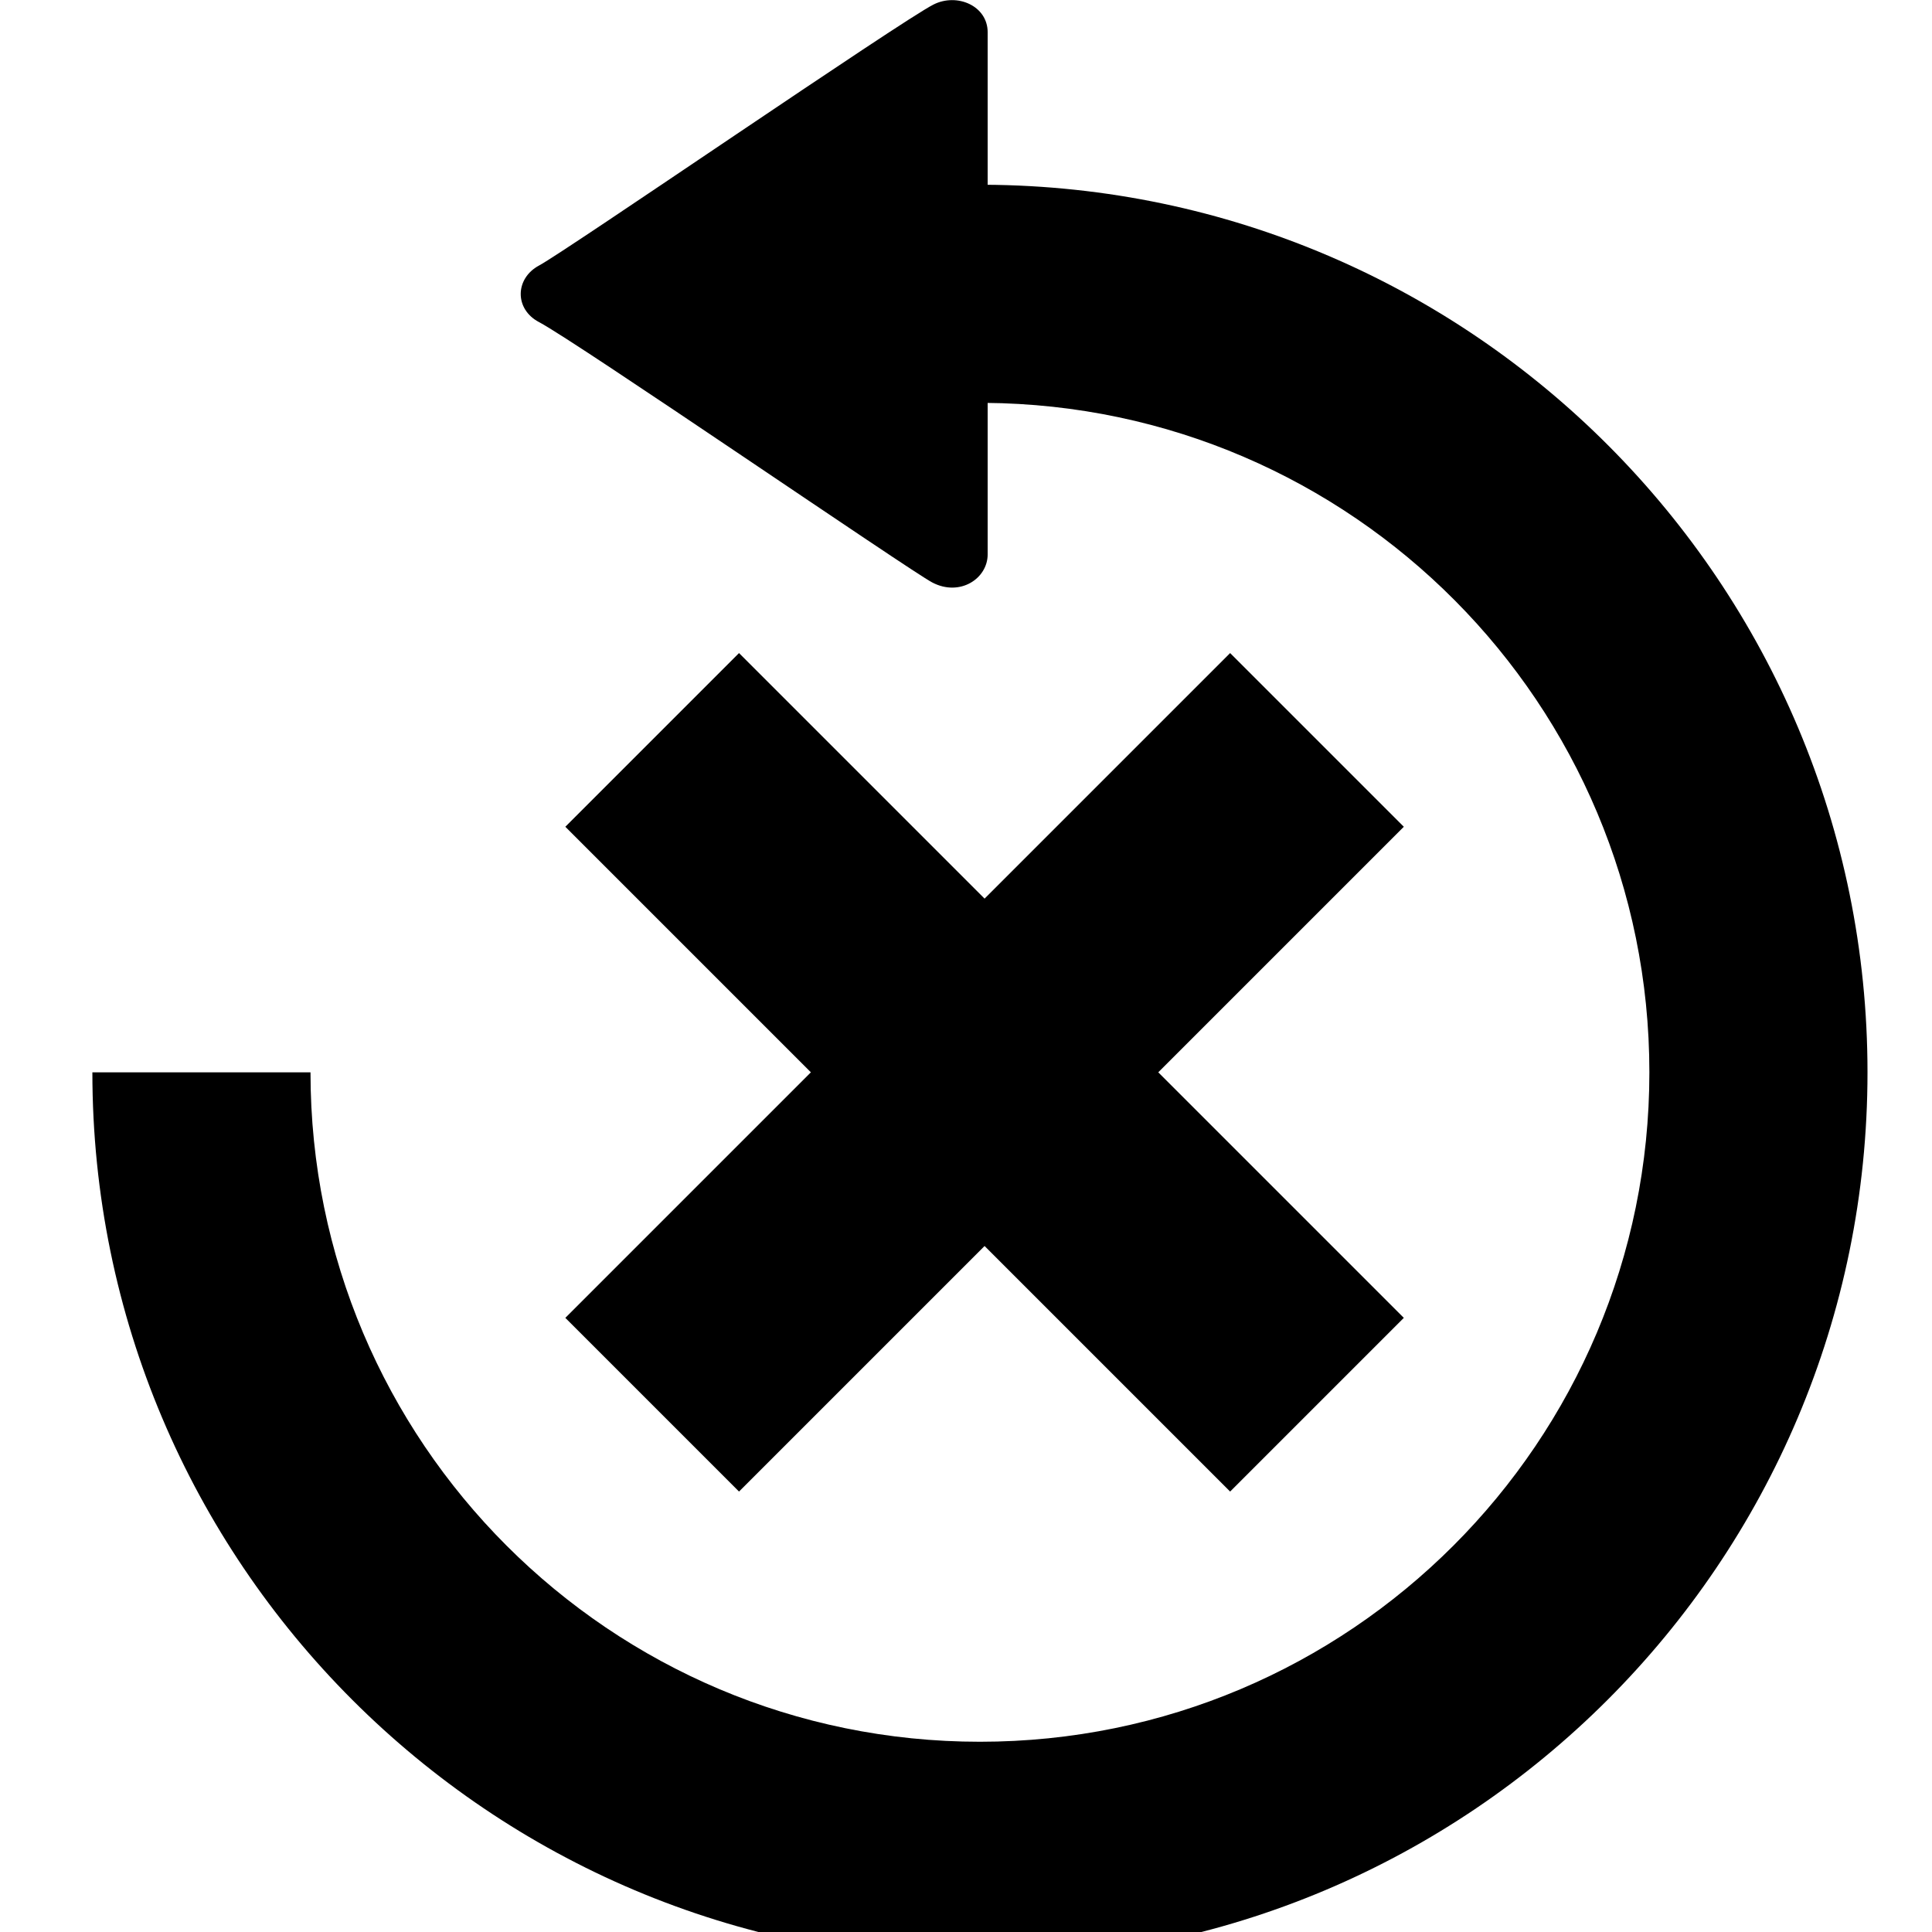 <?xml version="1.0" encoding="UTF-8" standalone="no"?>
<!-- Generator: Adobe Illustrator 23.0.1, SVG Export Plug-In . SVG Version: 6.00 Build 0)  -->

<svg
   xmlns:dc="http://purl.org/dc/elements/1.1/"
   xmlns:cc="http://creativecommons.org/ns#"
   xmlns:rdf="http://www.w3.org/1999/02/22-rdf-syntax-ns#"
   xmlns:svg="http://www.w3.org/2000/svg"
   xmlns="http://www.w3.org/2000/svg"
   xmlns:sodipodi="http://sodipodi.sourceforge.net/DTD/sodipodi-0.dtd"
   xmlns:inkscape="http://www.inkscape.org/namespaces/inkscape"
   version="1.1"
   id="Layer_1"
   x="0px"
   y="0px"
   viewBox="0 0 14 14"
   xml:space="preserve"
   sodipodi:docname="rollback.svg"
   width="14"
   height="14"
   inkscape:version="0.92.5 (2060ec1f9f, 2020-04-08)"><defs
   id="defs19" /><sodipodi:namedview
   pagecolor="#ffffff"
   bordercolor="#666666"
   borderopacity="1"
   objecttolerance="10"
   gridtolerance="10"
   guidetolerance="10"
   inkscape:pageopacity="0"
   inkscape:pageshadow="2"
   inkscape:window-width="1366"
   inkscape:window-height="708"
   id="namedview17"
   showgrid="false"
   inkscape:zoom="0.23046875"
   inkscape:cx="512"
   inkscape:cy="512"
   inkscape:window-x="0"
   inkscape:window-y="0"
   inkscape:window-maximized="1"
   inkscape:current-layer="Layer_1" />
<style
   type="text/css"
   id="style2">
	.st0{fill-rule:evenodd;clip-rule:evenodd;}
</style>
<g
   id="g14"
   transform="matrix(0.014,0,0,0.014,-0.039,-0.029)">
	<g
   id="g10">
		<g
   id="g6">
			<path
   class="st0"
   d="m 512.4,97.7 v 112.9 c 190.3,1.3 344.1,155.9 344.1,346.5 0,191.4 -155.1,346.5 -346.5,346.5 -191.4,0 -346.5,-155.2 -346.5,-346.5 H 50.6 c 0,253.7 205.7,459.4 459.4,459.4 253.7,0 459.4,-205.7 459.4,-459.4 C 969.4,304.2 765,99 512.4,97.7 Z"
   id="path4"
   inkscape:connector-curvature="0"
   style="clip-rule:evenodd;fill-rule:evenodd" />
		</g>
		<path
   class="st0"
   d="M 486,4.4 C 469.4,12.7 295.8,132 281.8,139.5 c -12.5,6.7 -12.8,22.6 0,29.3 C 301.2,179 474,297.7 485.4,303.6 499.6,311 514,301.6 514,289 V 18.8 C 514,5 498.1,-1.7 486,4.4 Z"
   id="path8"
   inkscape:connector-curvature="0"
   style="clip-rule:evenodd;fill-rule:evenodd" />
	</g>
	<polygon
   class="st0"
   points="512.4,647 639.5,774.1 729.4,684.2 602.3,557.1 729.4,430 639.5,340.1 512.4,467.2 385.3,340.1 295.4,430 422.5,557.1 295.4,684.2 385.3,774.1 "
   id="polygon12"
   style="clip-rule:evenodd;fill-rule:evenodd" />
</g>
</svg>